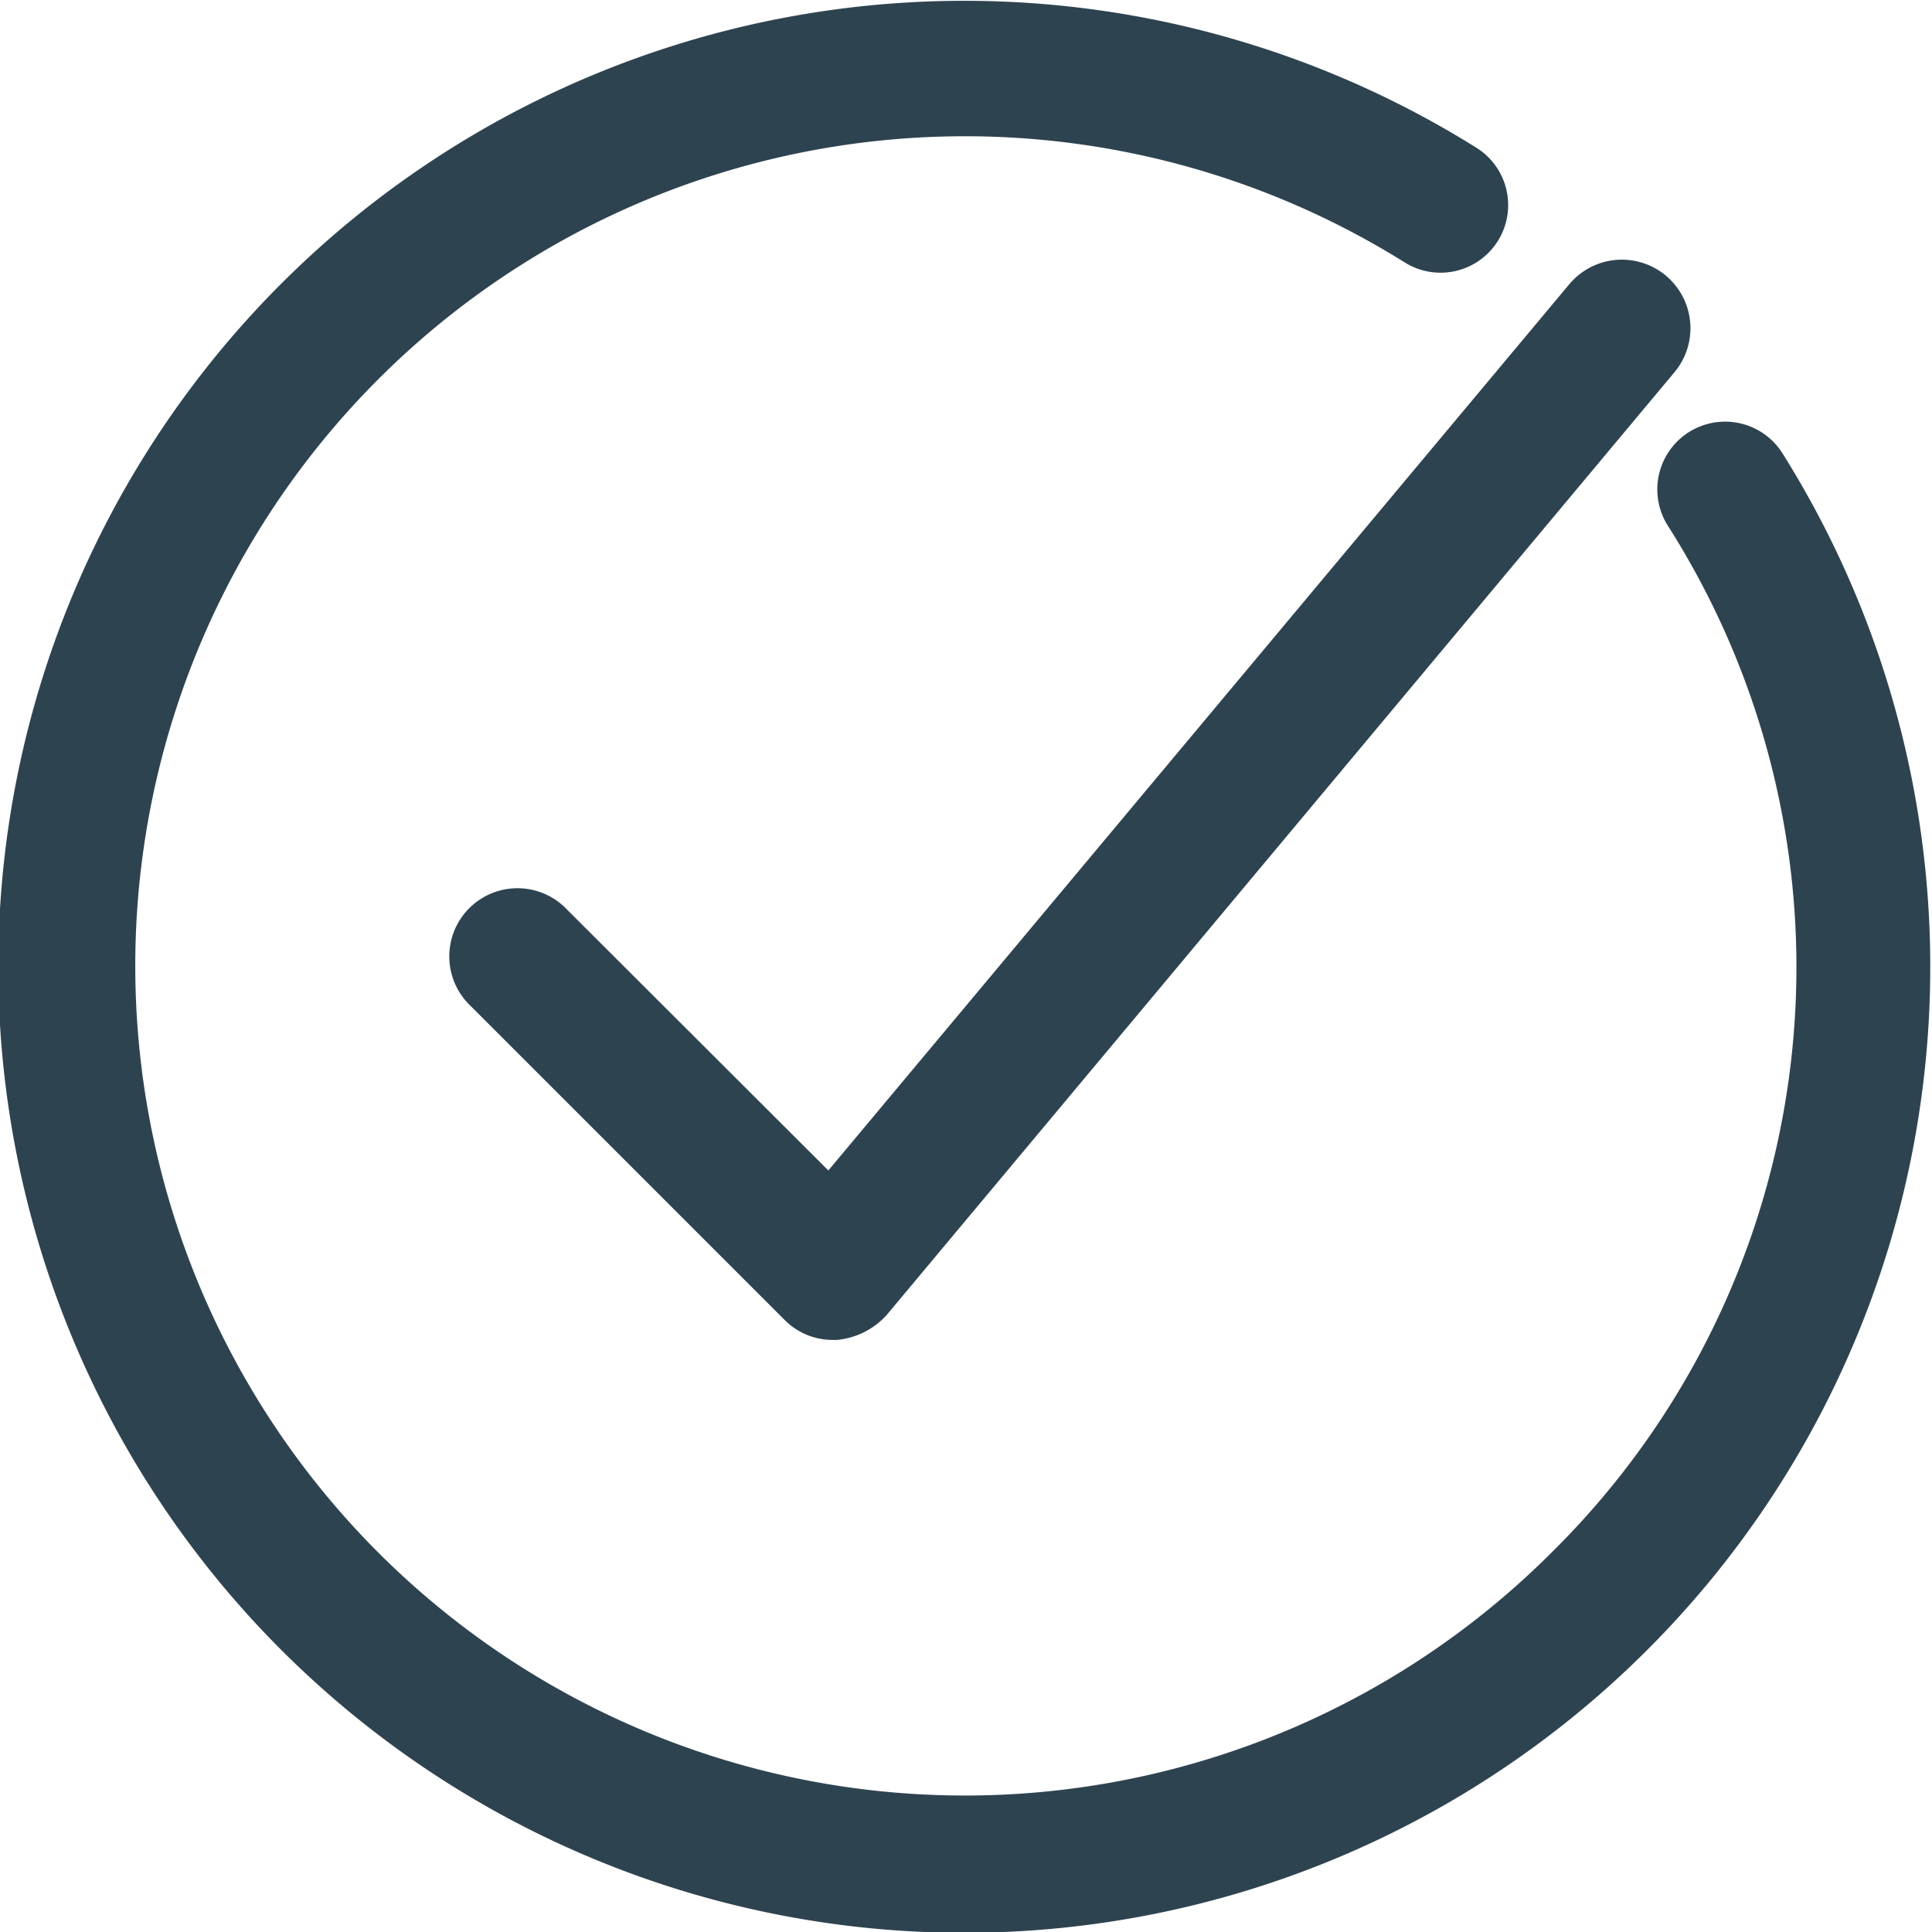 <svg xmlns="http://www.w3.org/2000/svg" width="24" height="24" viewBox="0 0 48 48">
  <defs>
    <style>
      .cls-1 {
      fill: #2e4350;
      fill-rule: evenodd;
      }
    </style>
  </defs>
  <path id="apply_icon" data-name="apply icon" class="cls-1"
        d="M2042.08,1604.59a1.694,1.694,0,1,0-2.39,2.4l7.81,7.81a1.678,1.678,0,0,0,1.2.49h0.09a1.9,1.9,0,0,0,1.24-.62l19.57-23.42a1.7,1.7,0,1,0-2.61-2.19l-18.41,22.02Zm0,0,22.6-18.92a24,24,0,1,0,7.61,7.6,1.684,1.684,0,0,0-2.86,1.78,20.425,20.425,0,0,1-2.89,25.53,20.612,20.612,0,1,1-3.64-32.06,1.68,1.68,0,0,0,1.78-2.85h0Zm0,0"
        transform="translate(-2028 -1582)"/>
</svg>
